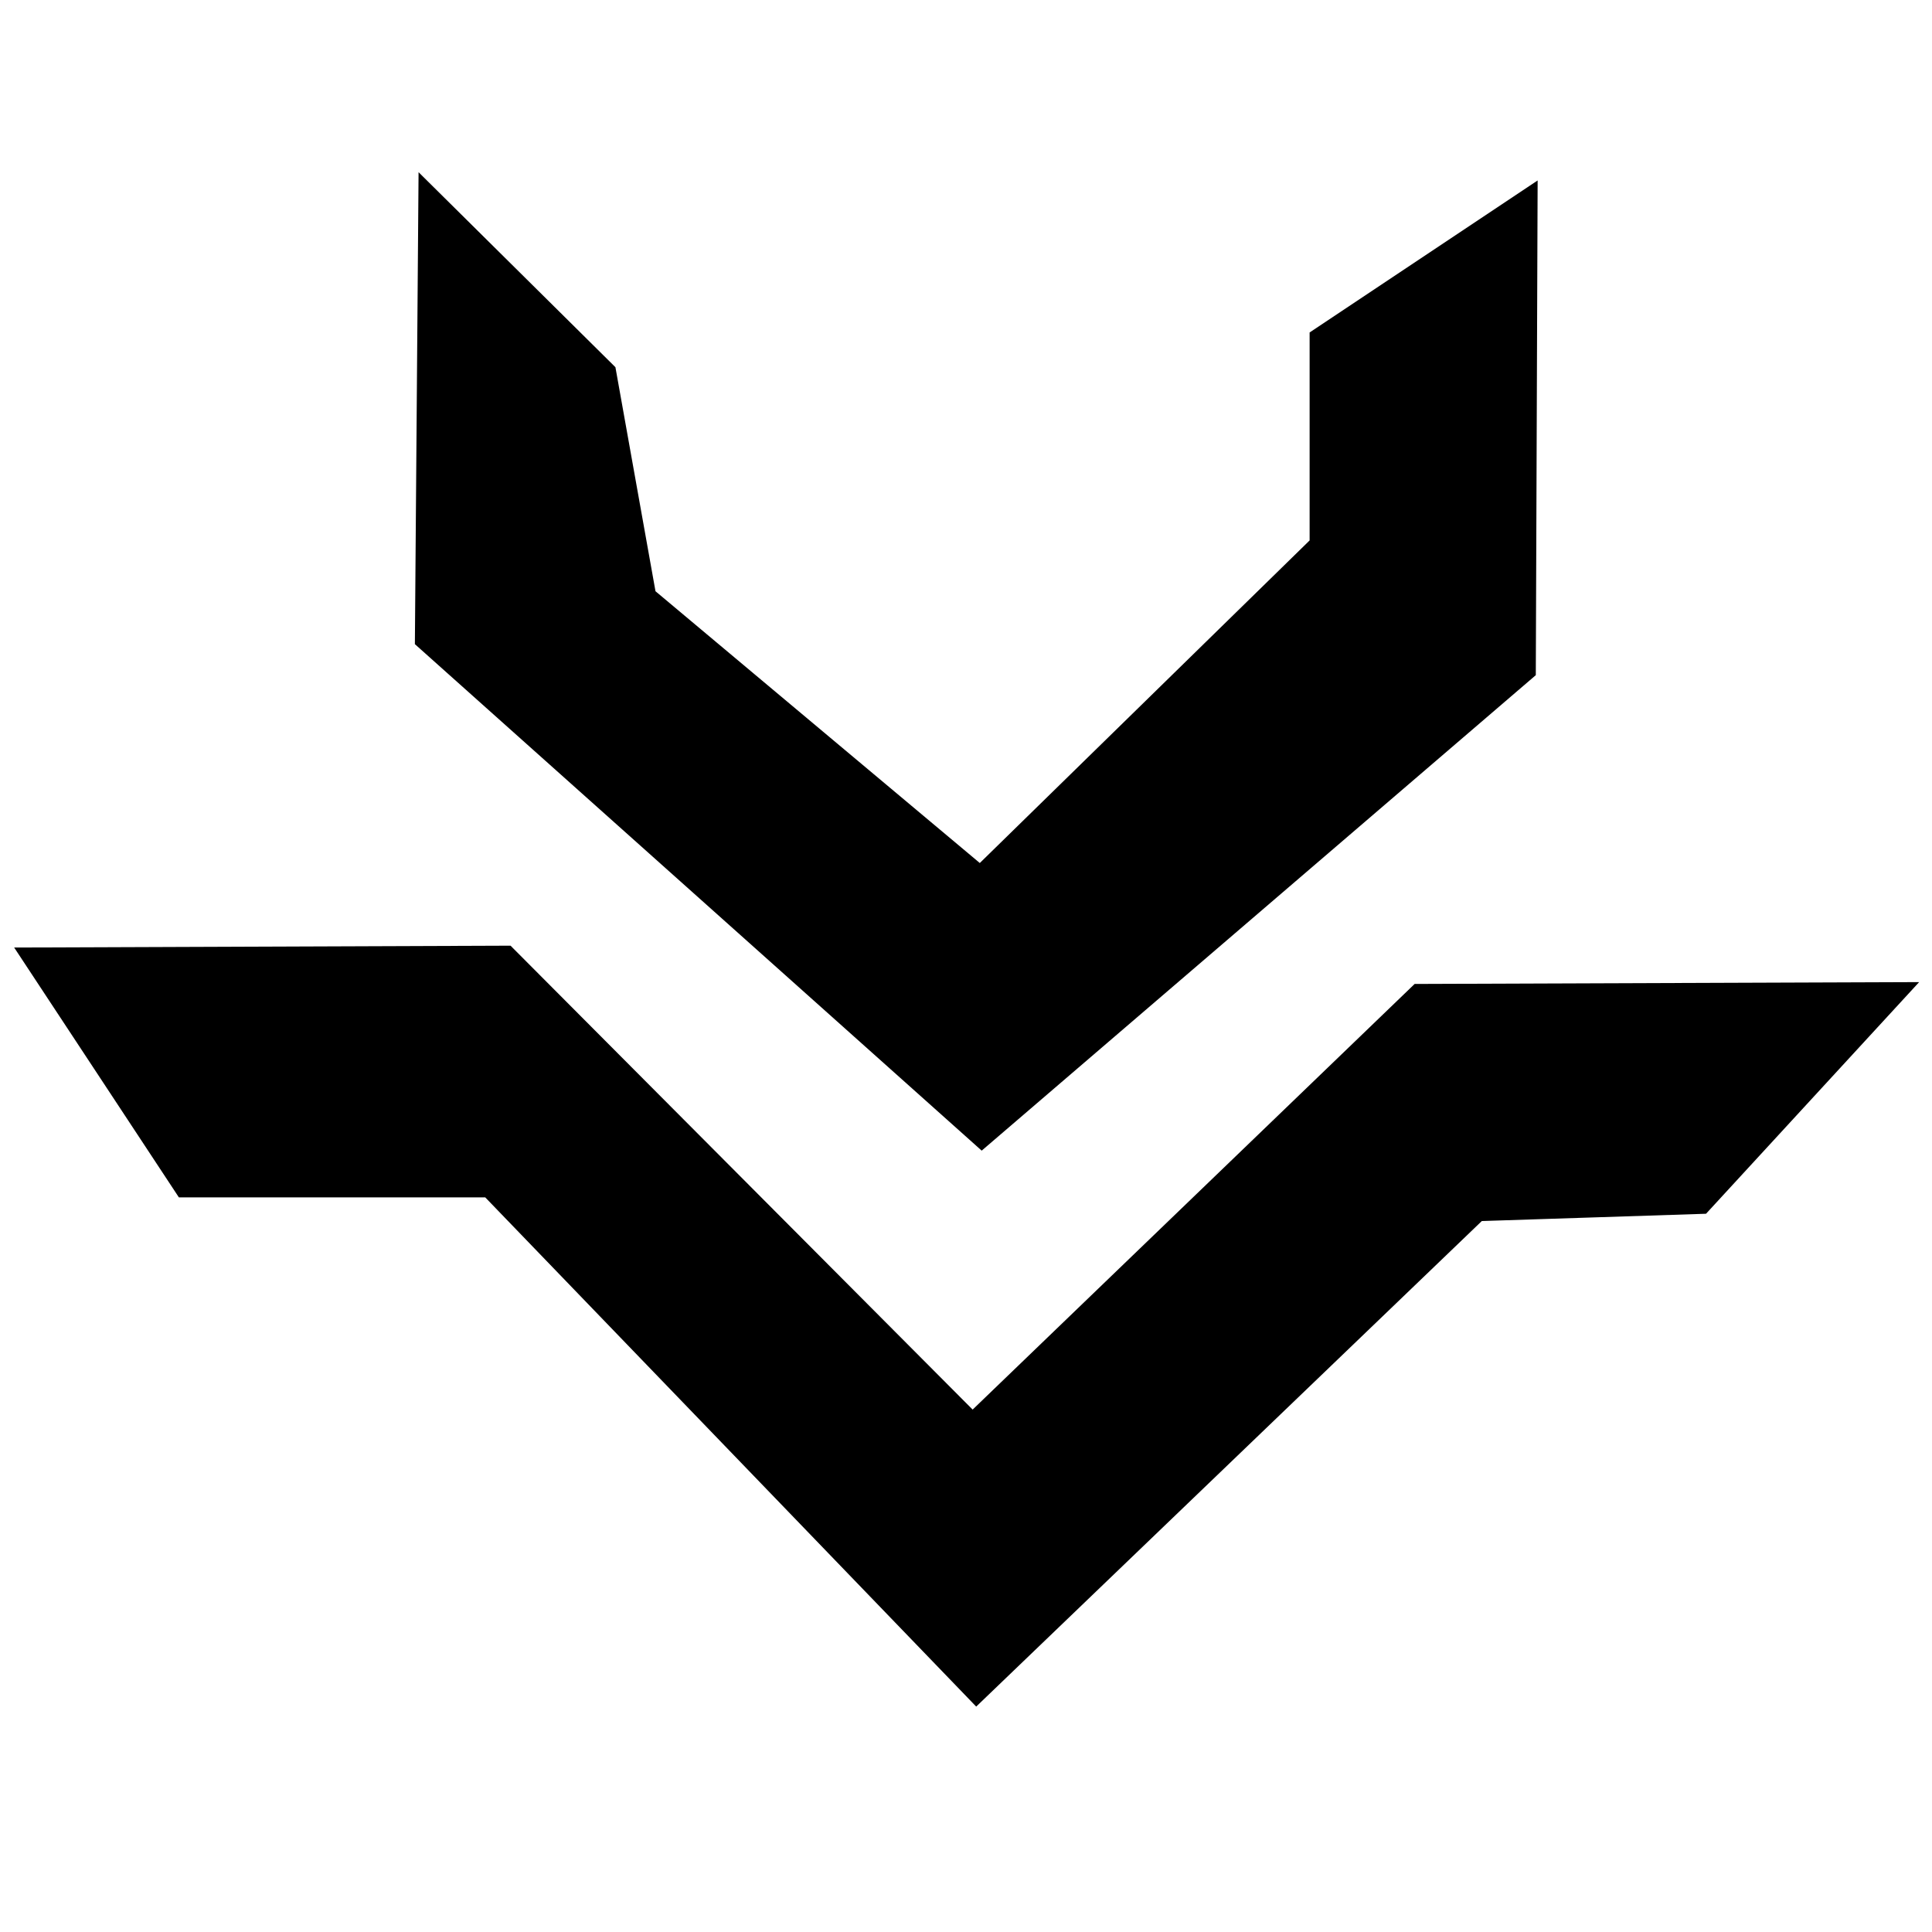 <?xml version="1.0" encoding="utf-8"?>
<svg viewBox="0 0 500 500" width="500" height="500" xmlns="http://www.w3.org/2000/svg">
  <path style="fill: currentColor; stroke: rgb(0, 0, 0);" d="M 108.815 45.754 L 158.805 95.273 L 169.18 153.279 L 253.597 224.02 L 339.428 140.075 L 339.428 86.312 L 397.435 47.641 L 396.964 174.501 L 254.068 297.119 L 107.872 166.484 L 108.815 45.754 Z" transform="matrix(1, 0, 0, 1, 0, -7.105427357601002e-15)"/>
  <path style="fill: currentColor; stroke: rgb(0, 0, 0);" d="M 4.59 245.713 L 6.477 245.713 L 131.923 245.243 L 251.71 365.5 L 366.309 255.145 L 495.529 254.673 L 441.295 313.624 L 383.287 315.511 L 252.654 440.957 L 125.792 309.38 L 46.564 309.38 L 4.59 245.713 Z" transform="matrix(1, 0, 0, 1, 0, -7.105427357601002e-15)"/>
</svg>